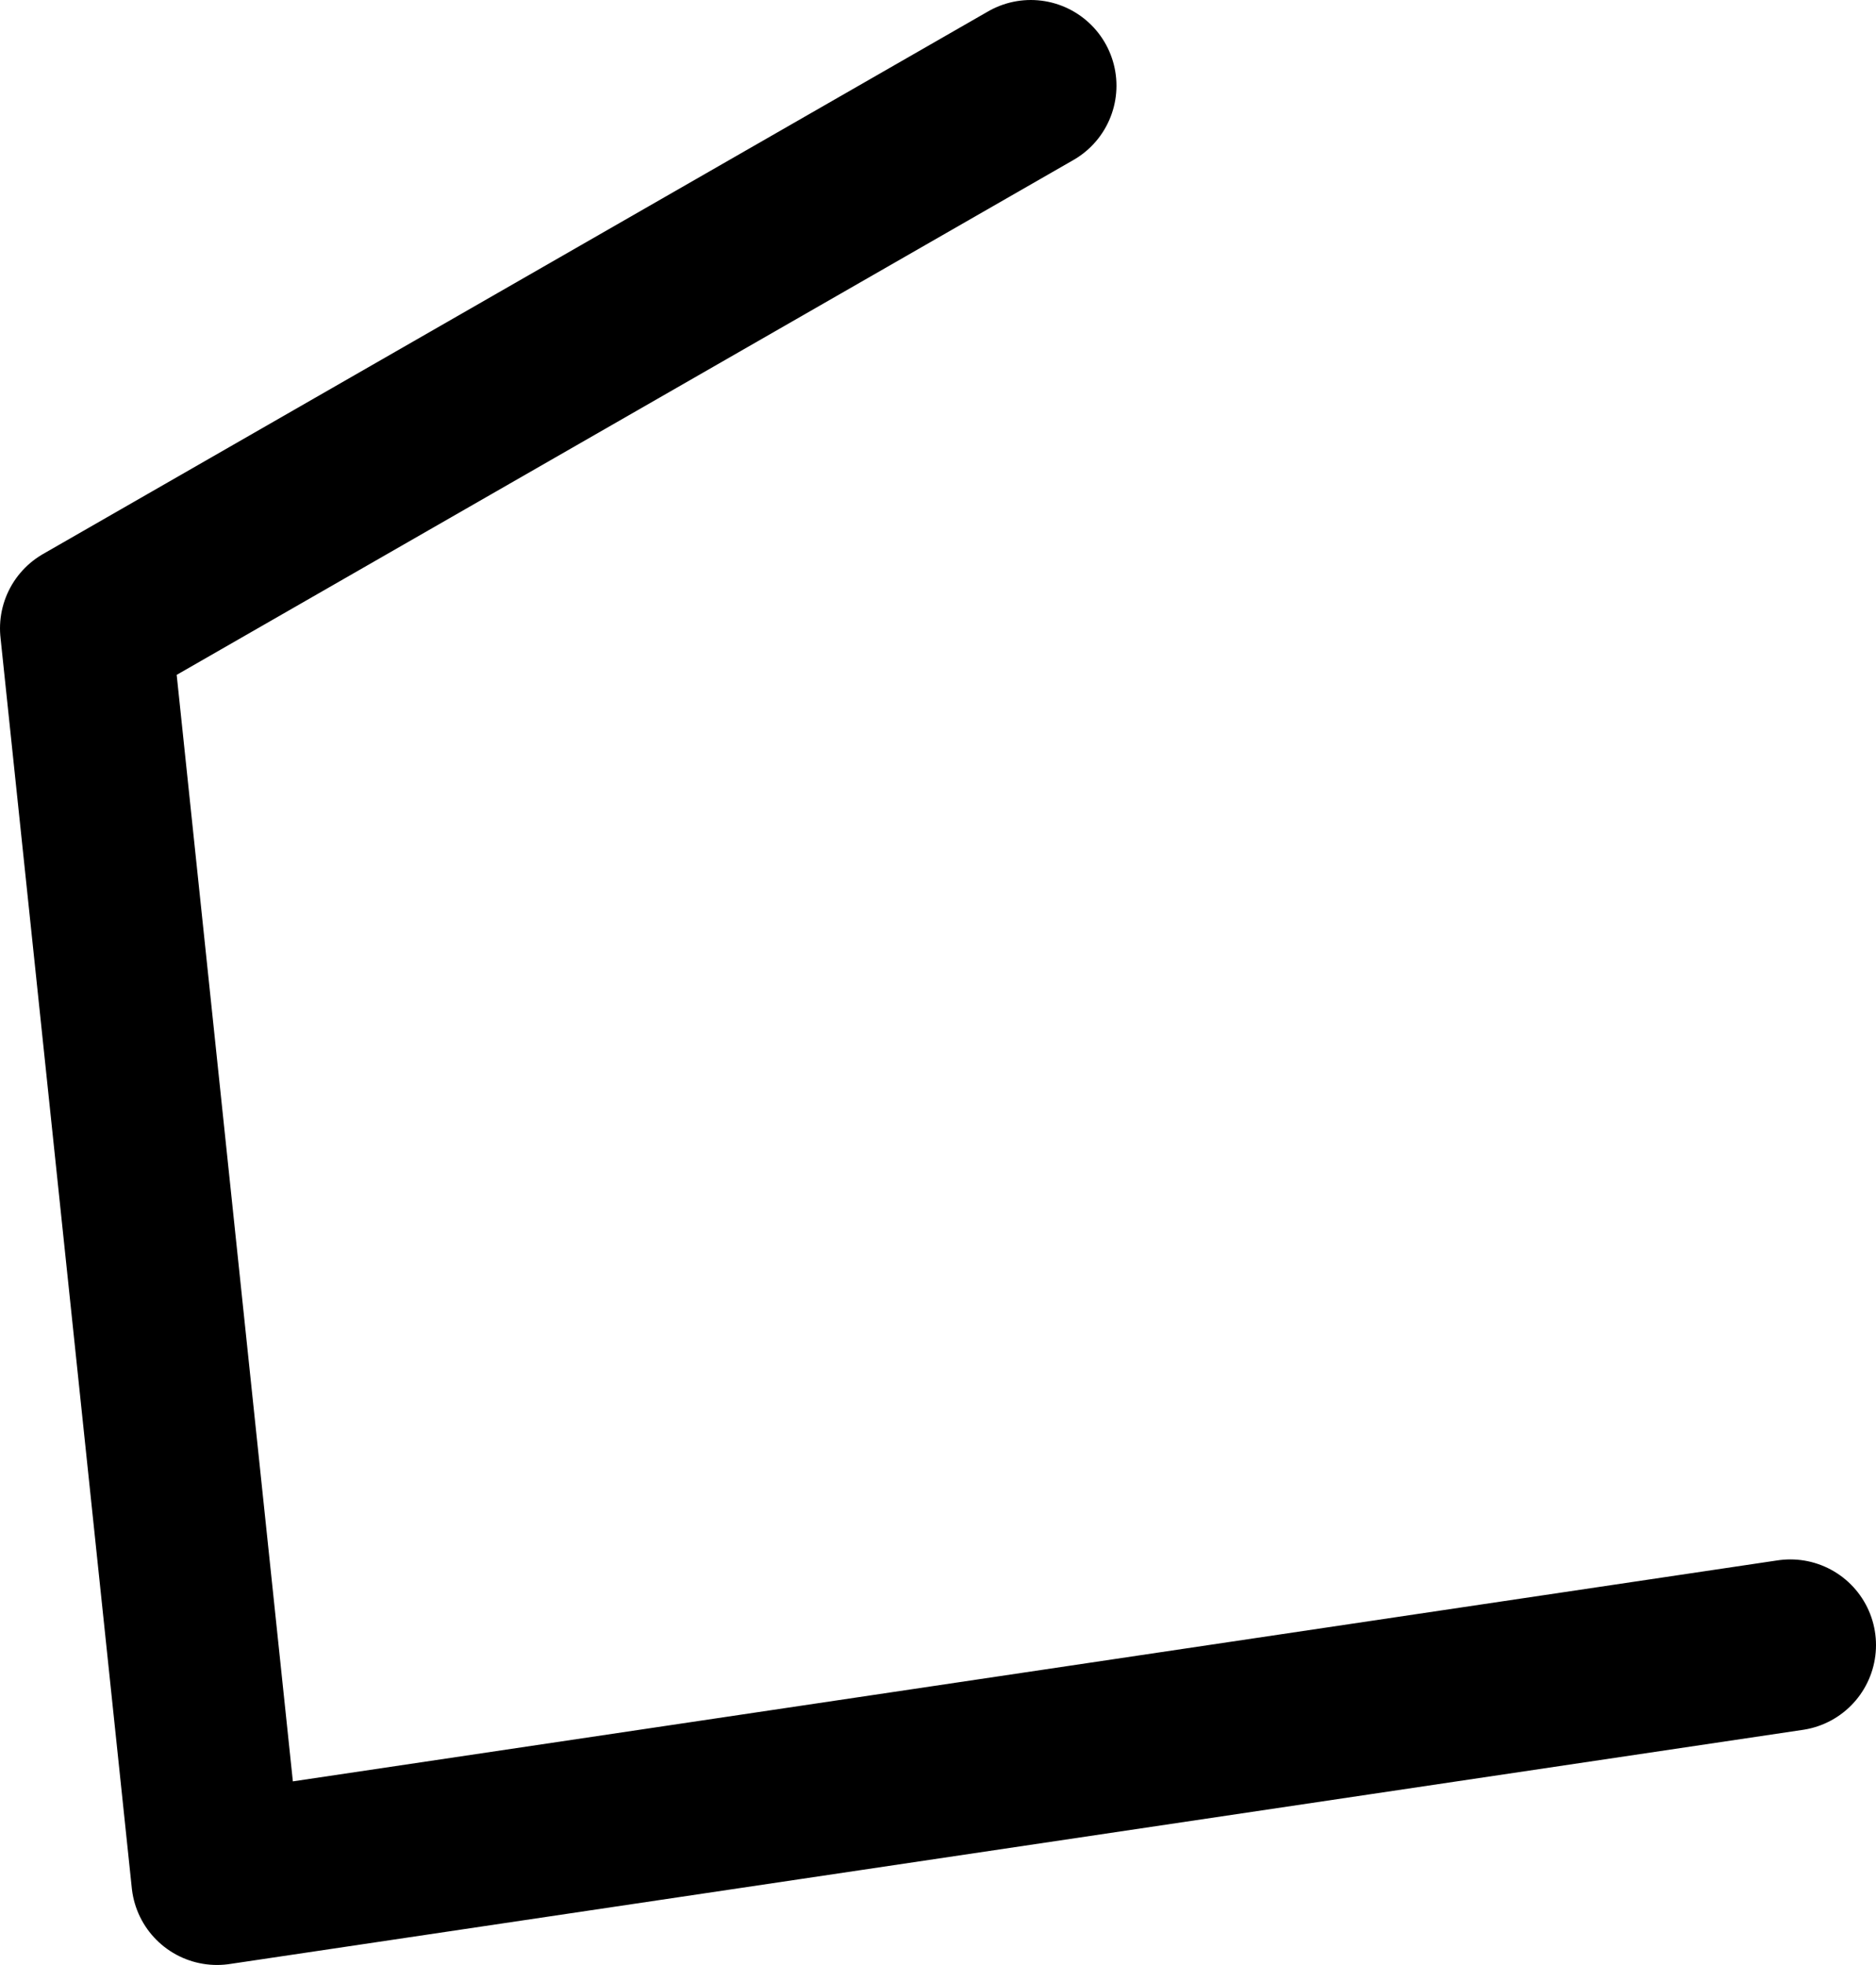<?xml version="1.0" encoding="UTF-8" standalone="no"?>
<svg xmlns:ffdec="https://www.free-decompiler.com/flash" xmlns:xlink="http://www.w3.org/1999/xlink" ffdec:objectType="shape" height="34.4px" width="32.85px" xmlns="http://www.w3.org/2000/svg">
  <g transform="matrix(1.0, 0.0, 0.0, 1.0, 9.35, 33.9)">
    <path d="M8.7 -32.4 L-7.85 -22.9 -5.55 -1.0 22.0 -5.1" fill="none" stroke="#000000" stroke-linecap="round" stroke-linejoin="round" stroke-width="3.0"/>
  </g>
</svg>
